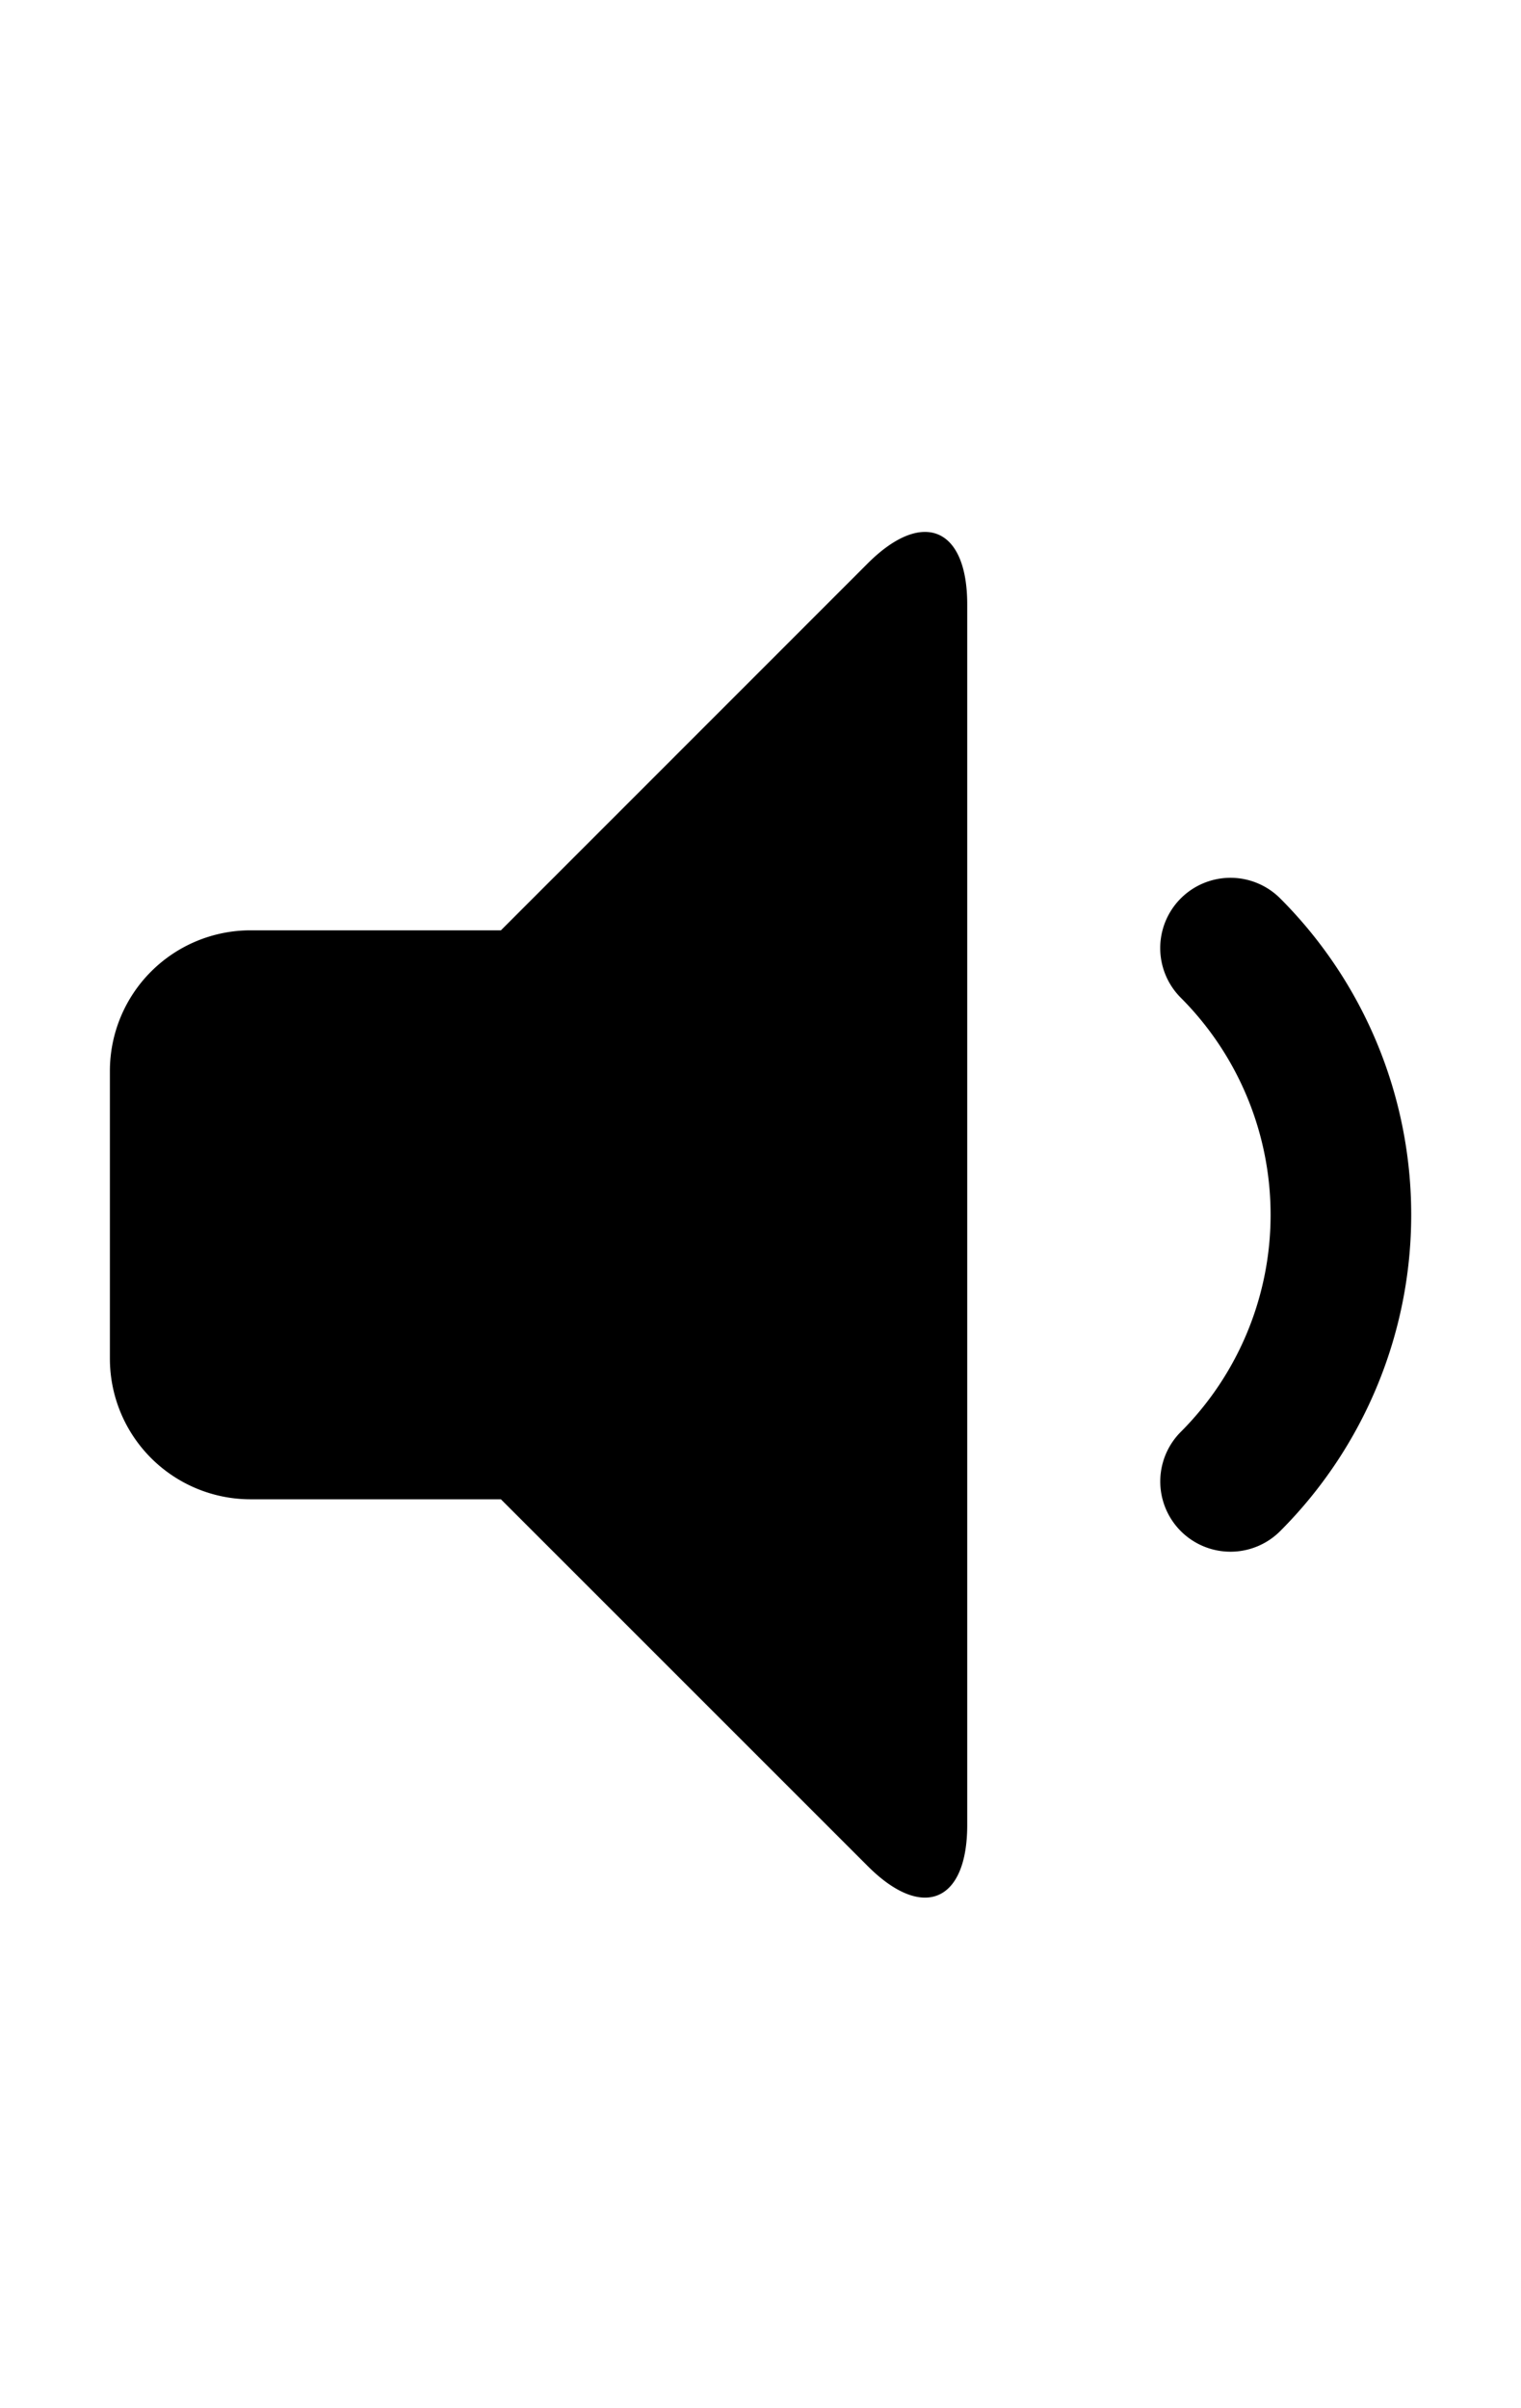 <svg viewBox="0 0 12 19" xmlns="http://www.w3.org/2000/svg"><path d="m7.631 4.769v9.63c0 .61-.353.756-.784.325l-2.895-2.895h-1.977a1.11 1.11 0 0 1 -1.108-1.11v-2.27a1.11 1.11 0 0 1 1.108-1.109h1.977l2.895-2.896c.431-.43.784-.285.784.325m2.469 7.311a3.53 3.53 0 0 0 0-4.992.554.554 0 0 0 -.784.784 2.424 2.424 0 0 1 0 3.425.554.554 0 0 0 .784.783"/></svg>